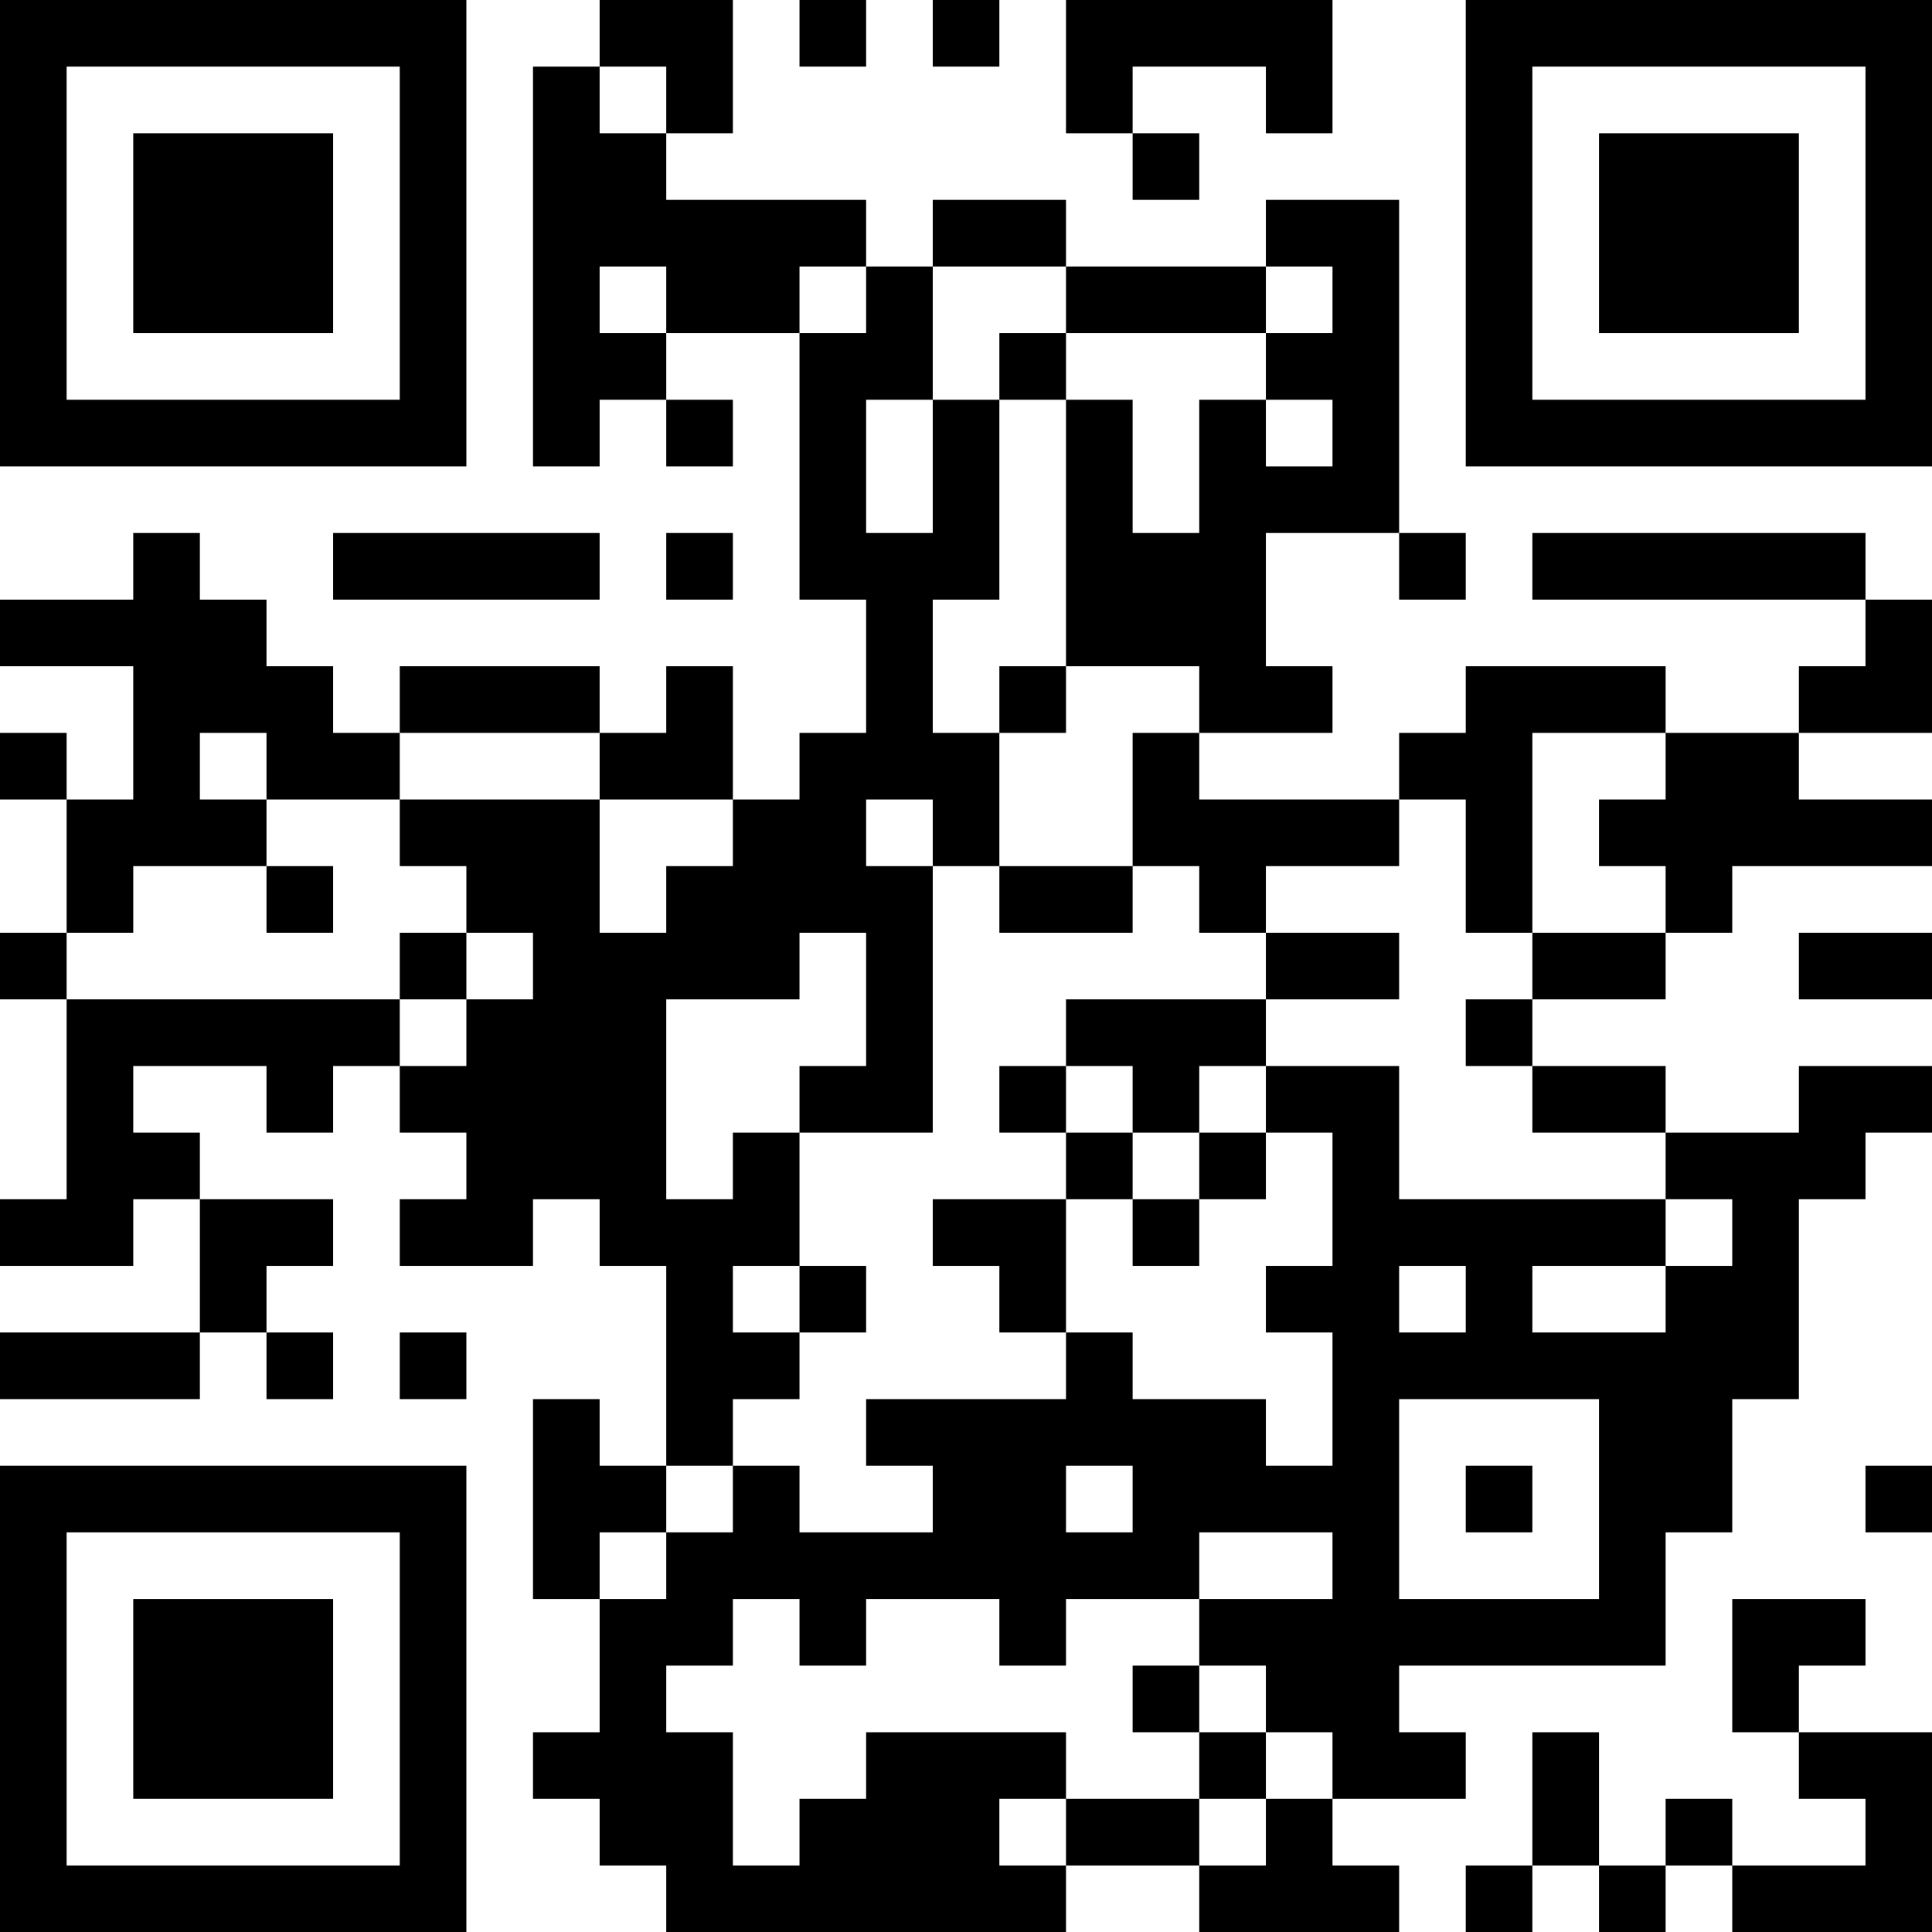 <?xml version="1.0" encoding="UTF-8"?>
<svg xmlns="http://www.w3.org/2000/svg" version="1.1" width="200" height="200" viewBox="0 0 200 200"><rect x="0" y="0" width="200" height="200" fill="#ffffff"/><g transform="scale(6.897)"><g transform="translate(0,0)"><path fill-rule="evenodd" d="M9 0L9 1L8 1L8 7L9 7L9 6L10 6L10 7L11 7L11 6L10 6L10 5L12 5L12 9L13 9L13 11L12 11L12 12L11 12L11 10L10 10L10 11L9 11L9 10L6 10L6 11L5 11L5 10L4 10L4 9L3 9L3 8L2 8L2 9L0 9L0 10L2 10L2 12L1 12L1 11L0 11L0 12L1 12L1 14L0 14L0 15L1 15L1 18L0 18L0 19L2 19L2 18L3 18L3 20L0 20L0 21L3 21L3 20L4 20L4 21L5 21L5 20L4 20L4 19L5 19L5 18L3 18L3 17L2 17L2 16L4 16L4 17L5 17L5 16L6 16L6 17L7 17L7 18L6 18L6 19L8 19L8 18L9 18L9 19L10 19L10 22L9 22L9 21L8 21L8 24L9 24L9 26L8 26L8 27L9 27L9 28L10 28L10 29L16 29L16 28L18 28L18 29L21 29L21 28L20 28L20 27L22 27L22 26L21 26L21 25L25 25L25 23L26 23L26 21L27 21L27 18L28 18L28 17L29 17L29 16L27 16L27 17L25 17L25 16L23 16L23 15L25 15L25 14L26 14L26 13L29 13L29 12L27 12L27 11L29 11L29 9L28 9L28 8L23 8L23 9L28 9L28 10L27 10L27 11L25 11L25 10L22 10L22 11L21 11L21 12L18 12L18 11L20 11L20 10L19 10L19 8L21 8L21 9L22 9L22 8L21 8L21 3L19 3L19 4L16 4L16 3L14 3L14 4L13 4L13 3L10 3L10 2L11 2L11 0ZM12 0L12 1L13 1L13 0ZM14 0L14 1L15 1L15 0ZM16 0L16 2L17 2L17 3L18 3L18 2L17 2L17 1L19 1L19 2L20 2L20 0ZM9 1L9 2L10 2L10 1ZM9 4L9 5L10 5L10 4ZM12 4L12 5L13 5L13 4ZM14 4L14 6L13 6L13 8L14 8L14 6L15 6L15 9L14 9L14 11L15 11L15 13L14 13L14 12L13 12L13 13L14 13L14 17L12 17L12 16L13 16L13 14L12 14L12 15L10 15L10 18L11 18L11 17L12 17L12 19L11 19L11 20L12 20L12 21L11 21L11 22L10 22L10 23L9 23L9 24L10 24L10 23L11 23L11 22L12 22L12 23L14 23L14 22L13 22L13 21L16 21L16 20L17 20L17 21L19 21L19 22L20 22L20 20L19 20L19 19L20 19L20 17L19 17L19 16L21 16L21 18L25 18L25 19L23 19L23 20L25 20L25 19L26 19L26 18L25 18L25 17L23 17L23 16L22 16L22 15L23 15L23 14L25 14L25 13L24 13L24 12L25 12L25 11L23 11L23 14L22 14L22 12L21 12L21 13L19 13L19 14L18 14L18 13L17 13L17 11L18 11L18 10L16 10L16 6L17 6L17 8L18 8L18 6L19 6L19 7L20 7L20 6L19 6L19 5L20 5L20 4L19 4L19 5L16 5L16 4ZM15 5L15 6L16 6L16 5ZM5 8L5 9L9 9L9 8ZM10 8L10 9L11 9L11 8ZM15 10L15 11L16 11L16 10ZM3 11L3 12L4 12L4 13L2 13L2 14L1 14L1 15L6 15L6 16L7 16L7 15L8 15L8 14L7 14L7 13L6 13L6 12L9 12L9 14L10 14L10 13L11 13L11 12L9 12L9 11L6 11L6 12L4 12L4 11ZM4 13L4 14L5 14L5 13ZM15 13L15 14L17 14L17 13ZM6 14L6 15L7 15L7 14ZM19 14L19 15L16 15L16 16L15 16L15 17L16 17L16 18L14 18L14 19L15 19L15 20L16 20L16 18L17 18L17 19L18 19L18 18L19 18L19 17L18 17L18 16L19 16L19 15L21 15L21 14ZM27 14L27 15L29 15L29 14ZM16 16L16 17L17 17L17 18L18 18L18 17L17 17L17 16ZM12 19L12 20L13 20L13 19ZM21 19L21 20L22 20L22 19ZM6 20L6 21L7 21L7 20ZM21 21L21 24L24 24L24 21ZM16 22L16 23L17 23L17 22ZM22 22L22 23L23 23L23 22ZM28 22L28 23L29 23L29 22ZM18 23L18 24L16 24L16 25L15 25L15 24L13 24L13 25L12 25L12 24L11 24L11 25L10 25L10 26L11 26L11 28L12 28L12 27L13 27L13 26L16 26L16 27L15 27L15 28L16 28L16 27L18 27L18 28L19 28L19 27L20 27L20 26L19 26L19 25L18 25L18 24L20 24L20 23ZM26 24L26 26L27 26L27 27L28 27L28 28L26 28L26 27L25 27L25 28L24 28L24 26L23 26L23 28L22 28L22 29L23 29L23 28L24 28L24 29L25 29L25 28L26 28L26 29L29 29L29 26L27 26L27 25L28 25L28 24ZM17 25L17 26L18 26L18 27L19 27L19 26L18 26L18 25ZM0 0L0 7L7 7L7 0ZM1 1L1 6L6 6L6 1ZM2 2L2 5L5 5L5 2ZM22 0L22 7L29 7L29 0ZM23 1L23 6L28 6L28 1ZM24 2L24 5L27 5L27 2ZM0 22L0 29L7 29L7 22ZM1 23L1 28L6 28L6 23ZM2 24L2 27L5 27L5 24Z" fill="#000000"/></g></g></svg>
